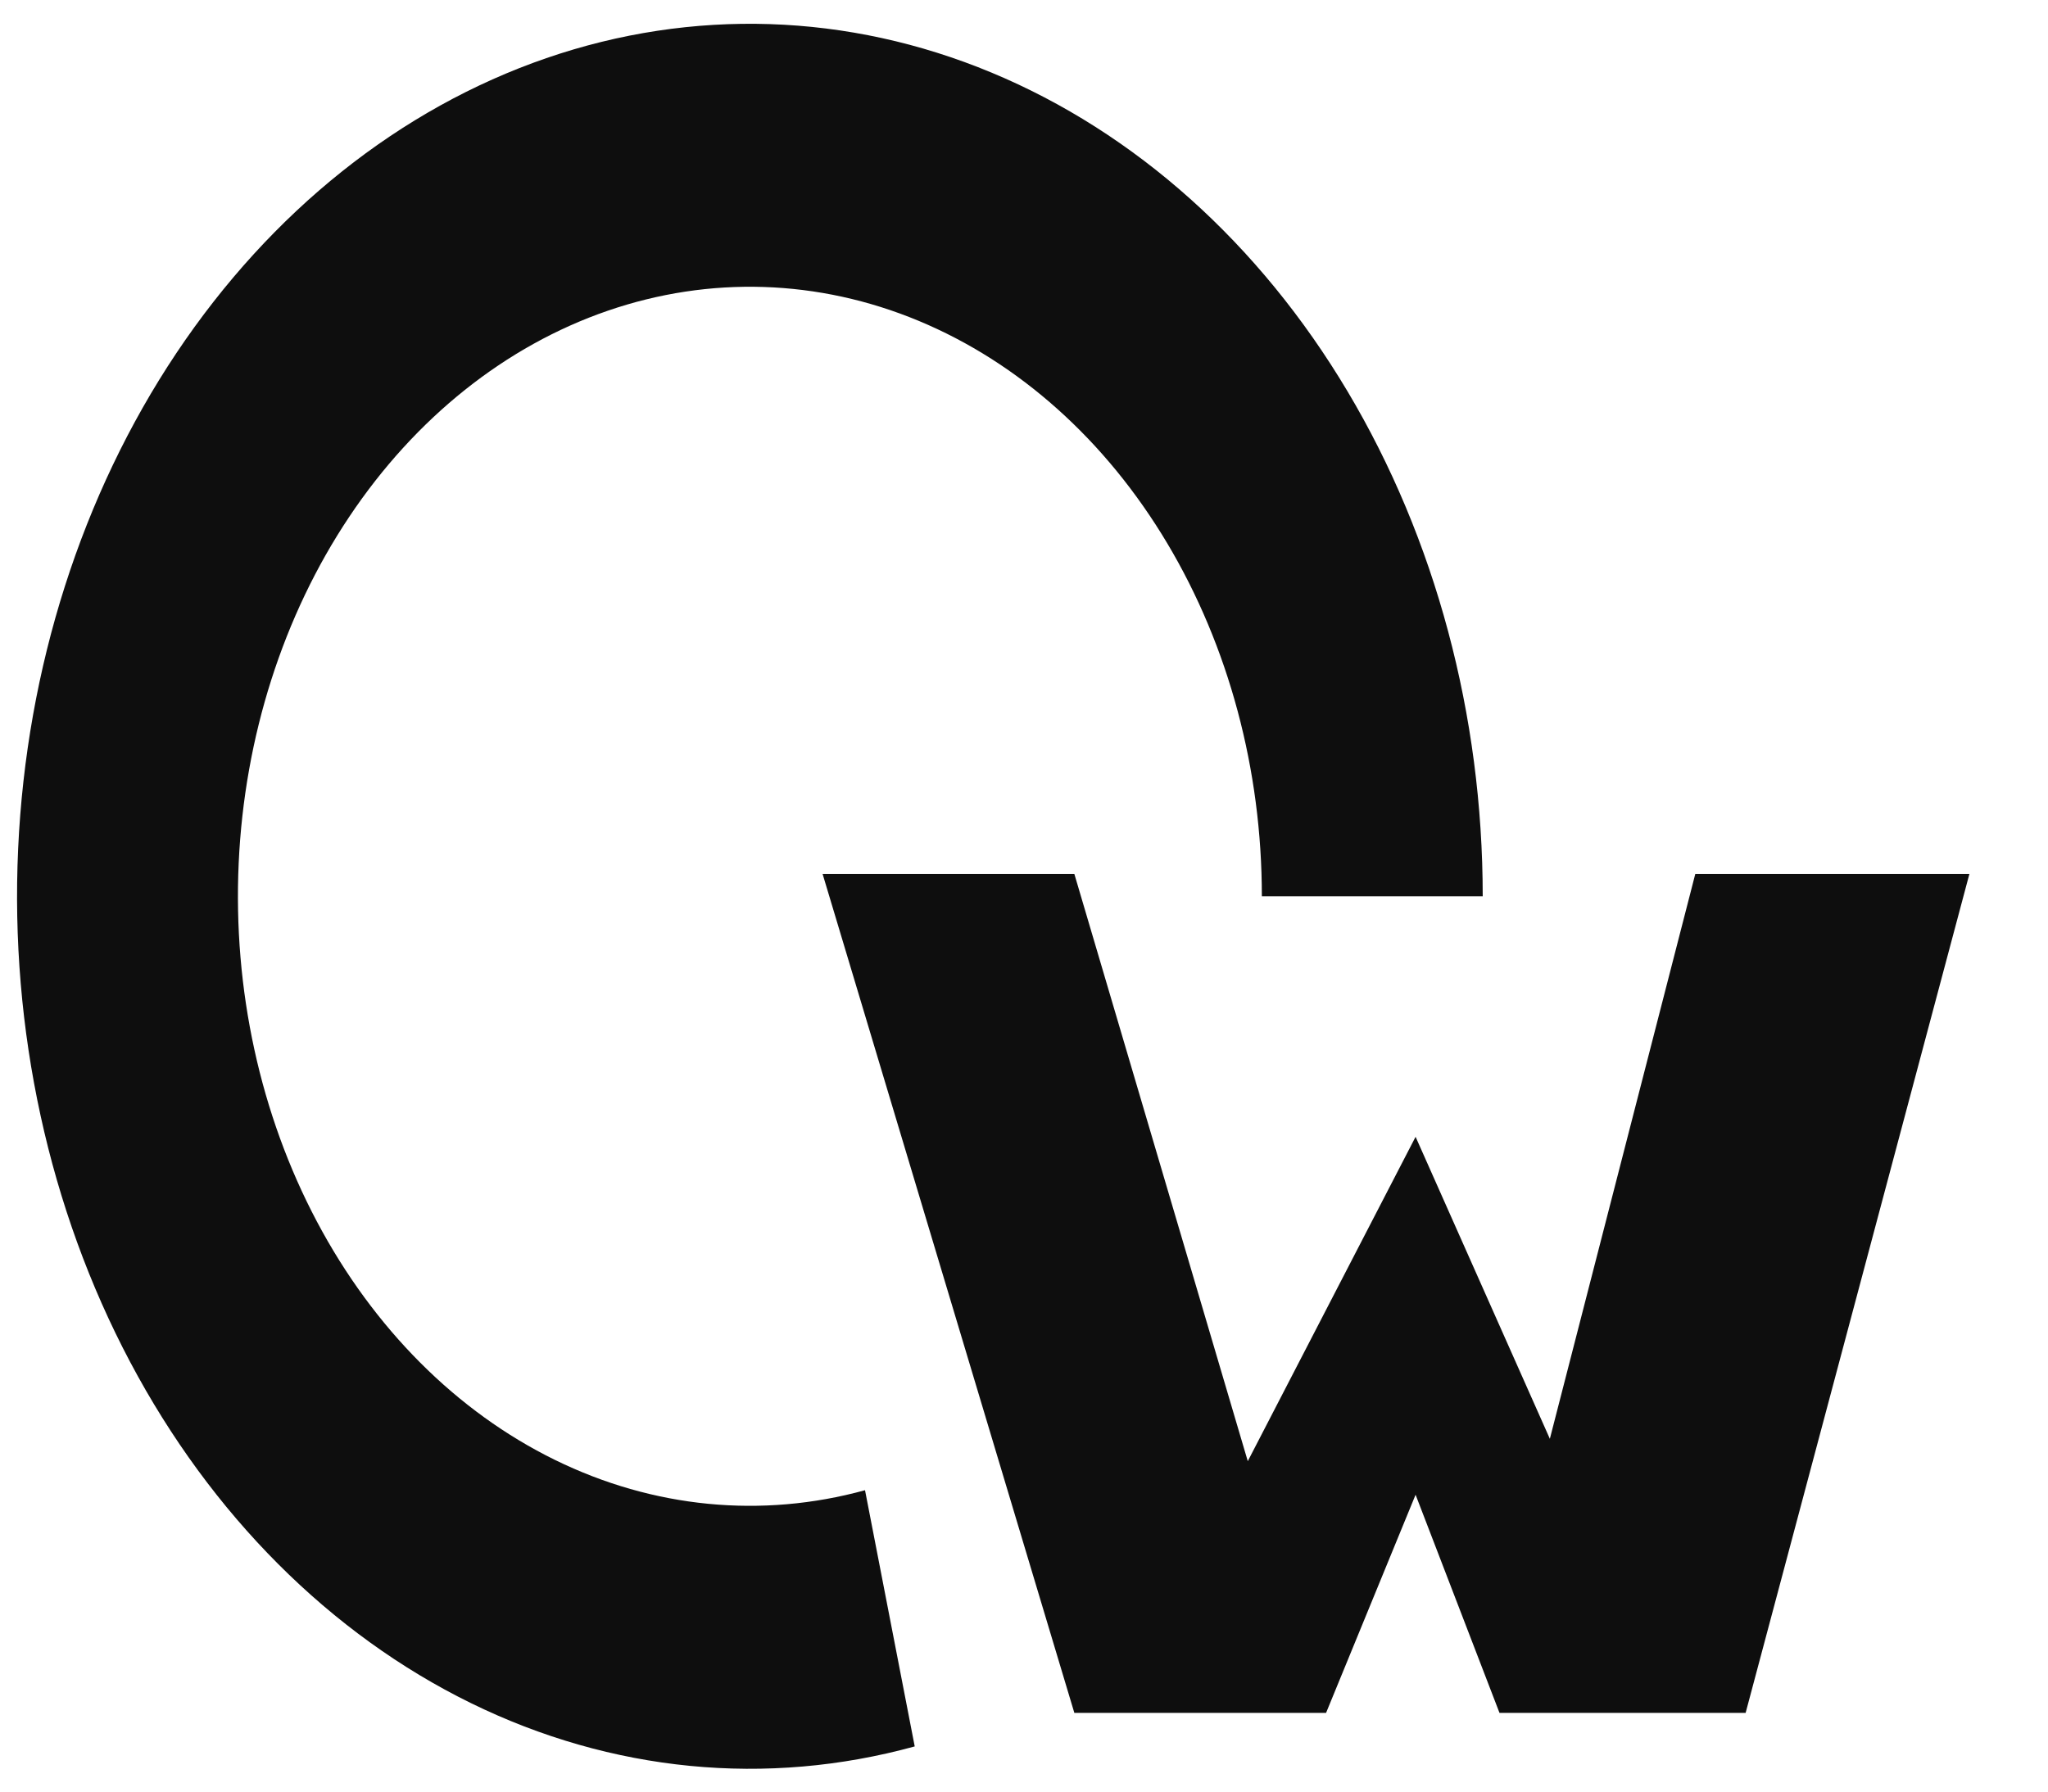 <svg width="64" height="56" viewBox="0 0 64 56" fill="none" xmlns="http://www.w3.org/2000/svg">
<g id="logo" clip-path="url(#clip0_1_11)">
<path id="Ellipse 1" d="M46.335 28.015C46.335 22.358 44.858 16.84 42.107 12.227C39.357 7.614 35.47 4.134 30.984 2.269C26.499 0.403 21.638 0.245 17.074 1.817C12.51 3.388 8.469 6.611 5.511 11.038C2.554 15.466 0.826 20.879 0.567 26.528C0.308 32.178 1.53 37.783 4.065 42.568C6.6 47.352 10.322 51.08 14.716 53.234C19.109 55.388 23.956 55.861 28.585 54.588L27.032 46.58C23.799 47.468 20.412 47.138 17.343 45.633C14.274 44.129 11.674 41.524 9.903 38.182C8.132 34.839 7.278 30.923 7.459 26.977C7.64 23.03 8.847 19.248 10.913 16.155C12.979 13.062 15.802 10.81 18.991 9.713C22.179 8.615 25.575 8.725 28.709 10.029C31.842 11.332 34.558 13.763 36.479 16.986C38.401 20.209 39.433 24.063 39.433 28.015H46.335Z" fill="#0E0E0E"/>
<path id="Vector 1" d="M33.573 27.316H25.706L33.573 53.539H41.44L44.237 46.721L46.859 53.539H54.551L61.544 27.316H52.978L48.433 44.973L44.237 35.533L38.993 45.672L33.573 27.316Z" fill="#0E0E0E"/>
</g>
<defs>
<clipPath id="clip0_1_11">
<rect width="62.935" height="54.544" fill="white" transform="translate(0.533 0.744)"/>
</clipPath>
</defs>
</svg>
